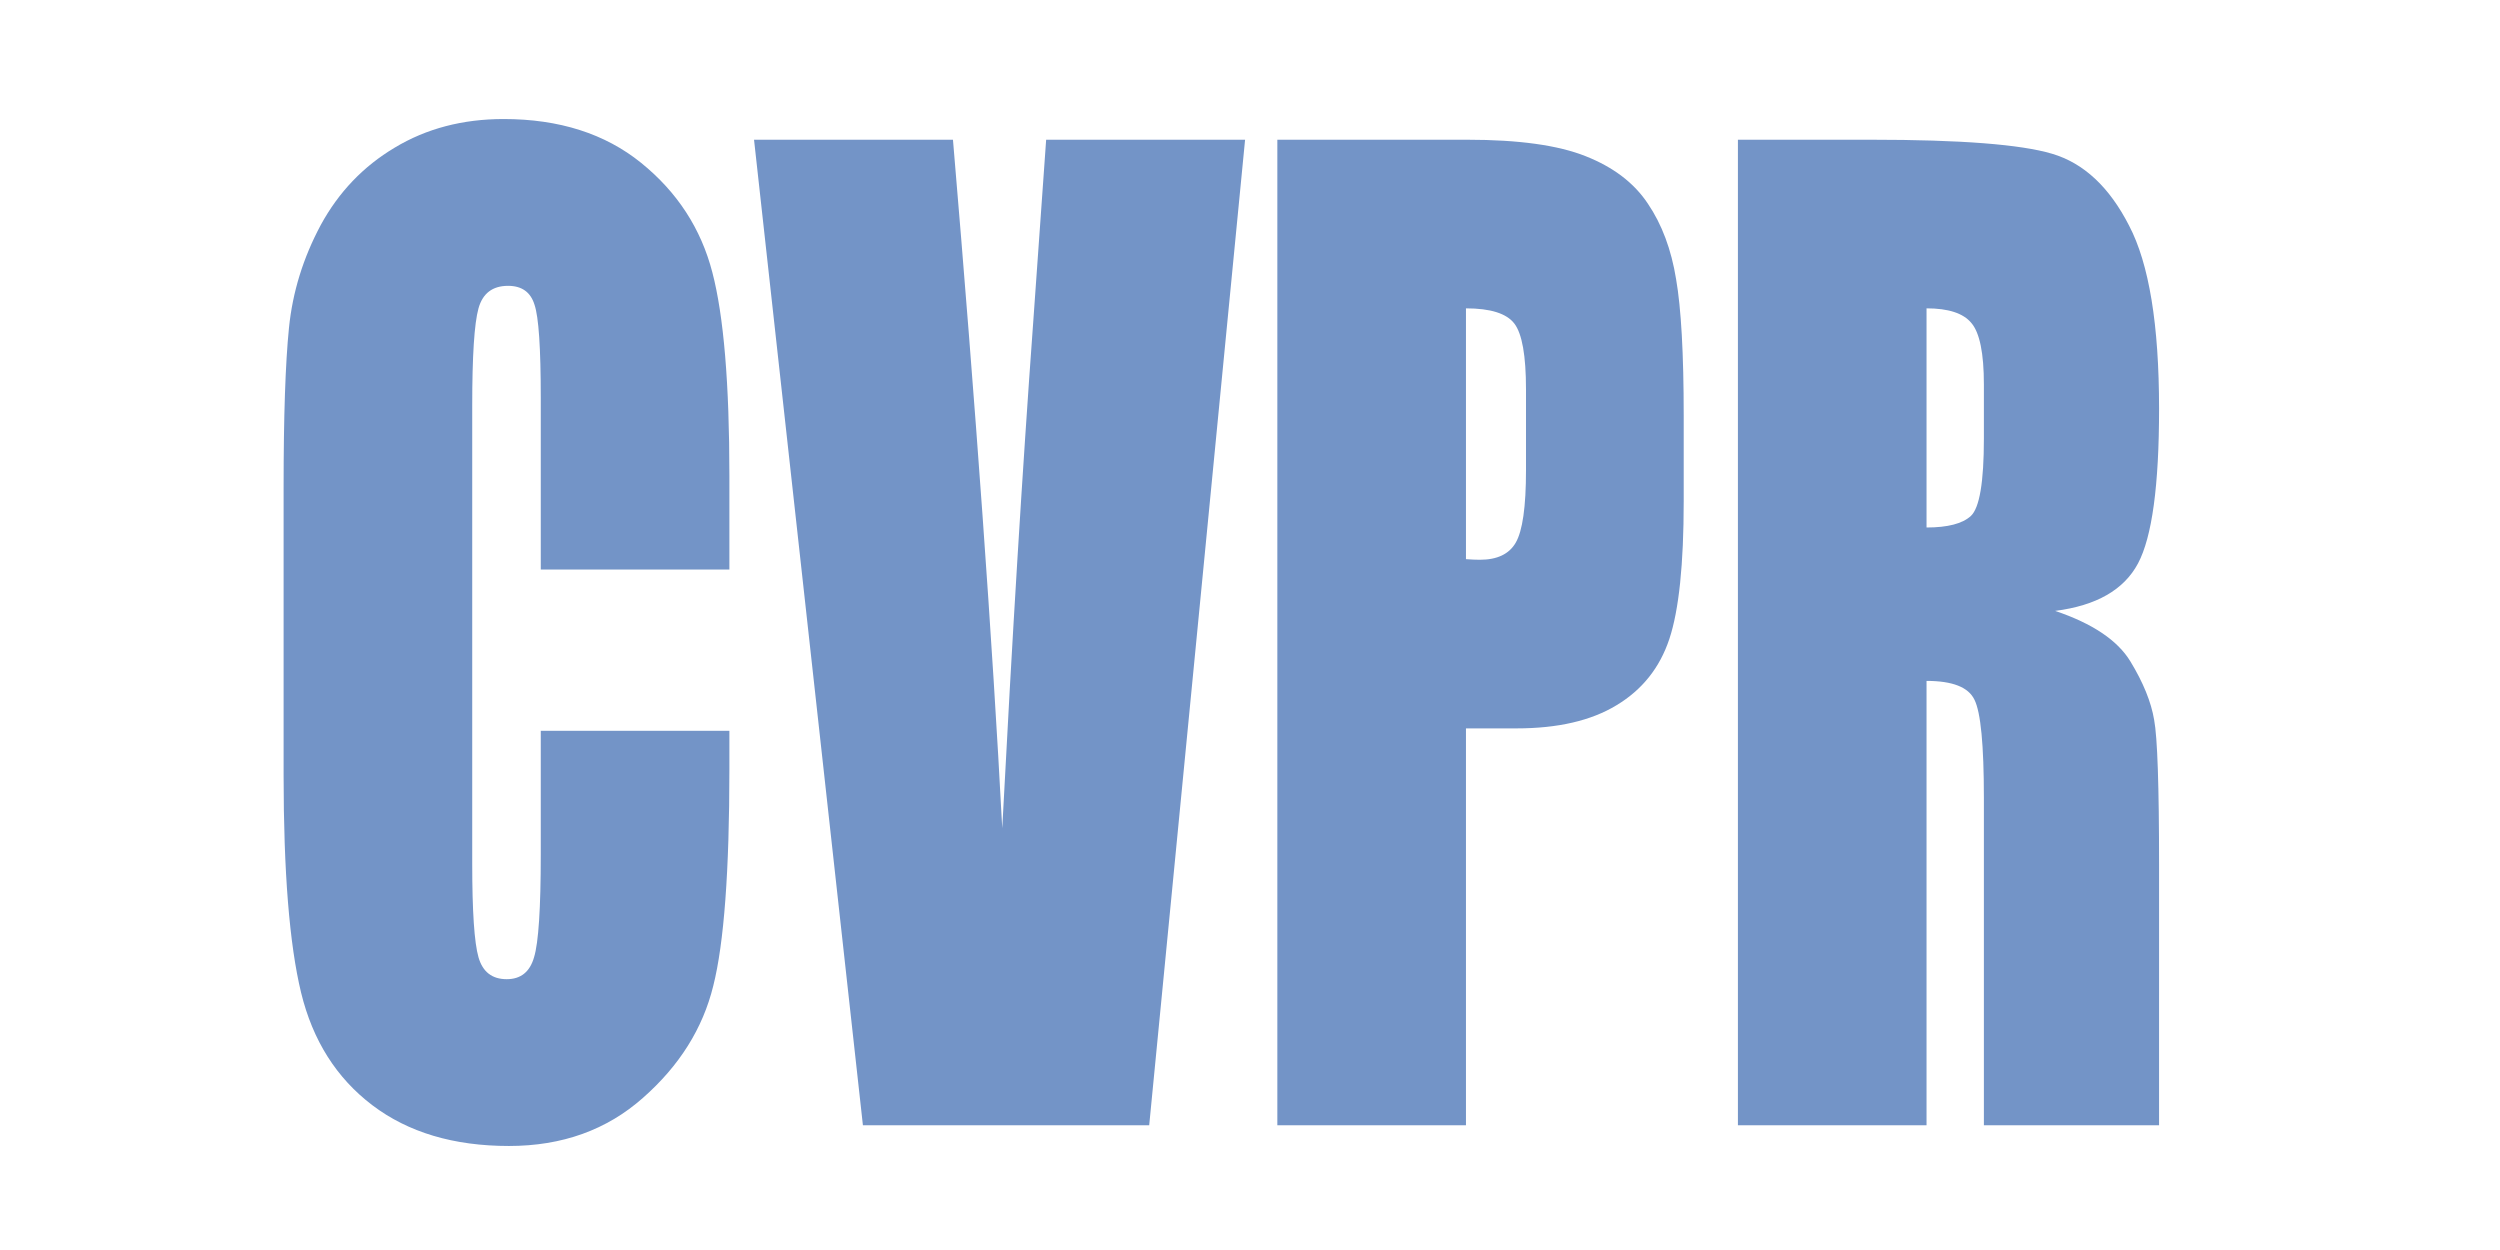 <?xml version="1.0" encoding="UTF-8" standalone="no"?>
<svg
   width="100%"
   height="100%"
   viewBox="0 0 12500 6250"
   version="1.1"
   xml:space="preserve"
   style="fill-rule:evenodd;clip-rule:evenodd;stroke-linejoin:round;stroke-miterlimit:2;"
   id="svg451"
   sodipodi:docname="CVPR-logo.svg"
   inkscape:version="1.2.2 (b0a84865, 2022-12-01)"
   xmlns:inkscape="http://www.inkscape.org/namespaces/inkscape"
   xmlns:sodipodi="http://sodipodi.sourceforge.net/DTD/sodipodi-0.dtd"
   xmlns="http://www.w3.org/2000/svg"
   xmlns:svg="http://www.w3.org/2000/svg"
   xmlns:serif="http://www.serif.com/"><defs
     id="defs455" /><sodipodi:namedview
     id="namedview453"
     pagecolor="#ffffff"
     bordercolor="#000000"
     borderopacity="0.25"
     inkscape:showpageshadow="2"
     inkscape:pageopacity="0.0"
     inkscape:pagecheckerboard="0"
     inkscape:deskcolor="#d1d1d1"
     showgrid="false"
     inkscape:zoom="0.09968"
     inkscape:cx="6250"
     inkscape:cy="3125"
     inkscape:window-width="1390"
     inkscape:window-height="1205"
     inkscape:window-x="0"
     inkscape:window-y="25"
     inkscape:window-maximized="0"
     inkscape:current-layer="svg451" /><g
     id="_-25aae1ff"
     serif:id="#25aae1ff"><g
       id="g448"><g
         transform="matrix(0.736,0,0,1,331.936,0)"
         id="g446"><g
           aria-label="CVPR"
           id="text444"
           style="font-stretch:condensed;font-size:6233.5px;font-family:Impact, sans-serif;fill:#7394c7"><path
             d="M 4504.129,2847.511 H 3222.731 v -858.324 q 0,-374.375 -42.612,-465.686 -39.568,-94.355 -179.578,-94.355 -158.273,0 -200.884,112.617 -42.612,112.617 -42.612,486.992 v 2288.863 q 0,359.157 42.612,468.73 42.612,109.573 191.753,109.573 143.054,0 185.666,-109.573 45.656,-109.573 45.656,-514.385 v -617.871 h 1281.398 v 191.753 q 0,763.969 -109.573,1083.558 -106.529,319.589 -477.861,560.041 -368.288,240.452 -910.067,240.452 -563.085,0 -928.329,-203.928 Q 1713.055,5322.04 1594.351,4962.883 1475.647,4600.683 1475.647,3876.282 V 2436.611 q 0,-532.648 36.524,-797.45 36.524,-267.846 216.103,-514.385 182.622,-246.54 502.211,-386.55 322.632,-143.054 739.619,-143.054 566.128,0 934.416,219.146 368.288,219.147 483.949,547.866 115.661,325.676 115.661,1016.596 z"
             id="path457" /><path
             d="M 8007.429,698.658 7356.077,5626.41 H 5411.152 L 4671.533,698.658 H 6022.936 Q 6257.301,2734.894 6357.743,4141.084 6458.185,2719.675 6567.758,1614.812 l 88.267,-916.154 z"
             id="path459" /><path
             d="M 8226.576,698.658 H 9517.105 q 523.517,0 803.537,82.18 283.064,82.18 423.075,237.409 143.054,155.229 191.753,377.419 51.743,219.147 51.743,681.789 v 429.162 q 0,471.774 -97.399,687.876 -97.398,216.103 -359.157,331.763 -258.714,115.661 -678.745,115.661 H 9507.974 V 5626.41 H 8226.576 Z m 1281.398,843.105 v 1254.005 q 54.787,3.044 94.355,3.044 176.535,0 243.496,-85.224 70.005,-88.267 70.005,-362.2 v -404.812 q 0,-252.627 -79.136,-328.72 -79.136,-76.093 -328.72,-76.093 z"
             id="path461" /><path
             d="m 11355.501,698.658 h 907.023 q 907.023,0 1226.611,70.005 322.633,70.005 523.517,359.157 203.928,286.108 203.928,916.154 0,575.26 -143.054,773.1 -143.054,197.841 -563.085,237.409 380.463,94.355 511.342,252.627 130.879,158.272 161.316,292.195 33.481,130.879 33.481,727.445 V 5626.41 H 13026.493 V 3988.899 q 0,-395.681 -63.918,-490.036 -60.874,-94.355 -325.676,-94.355 v 2221.902 h -1281.398 z m 1281.398,843.105 v 1095.732 q 216.103,0 301.327,-57.83 88.267,-60.874 88.267,-386.55 v -270.889 q 0,-234.365 -85.224,-307.414 -82.18,-73.049 -304.37,-73.049 z"
             id="path463" /></g></g></g></g></svg>

